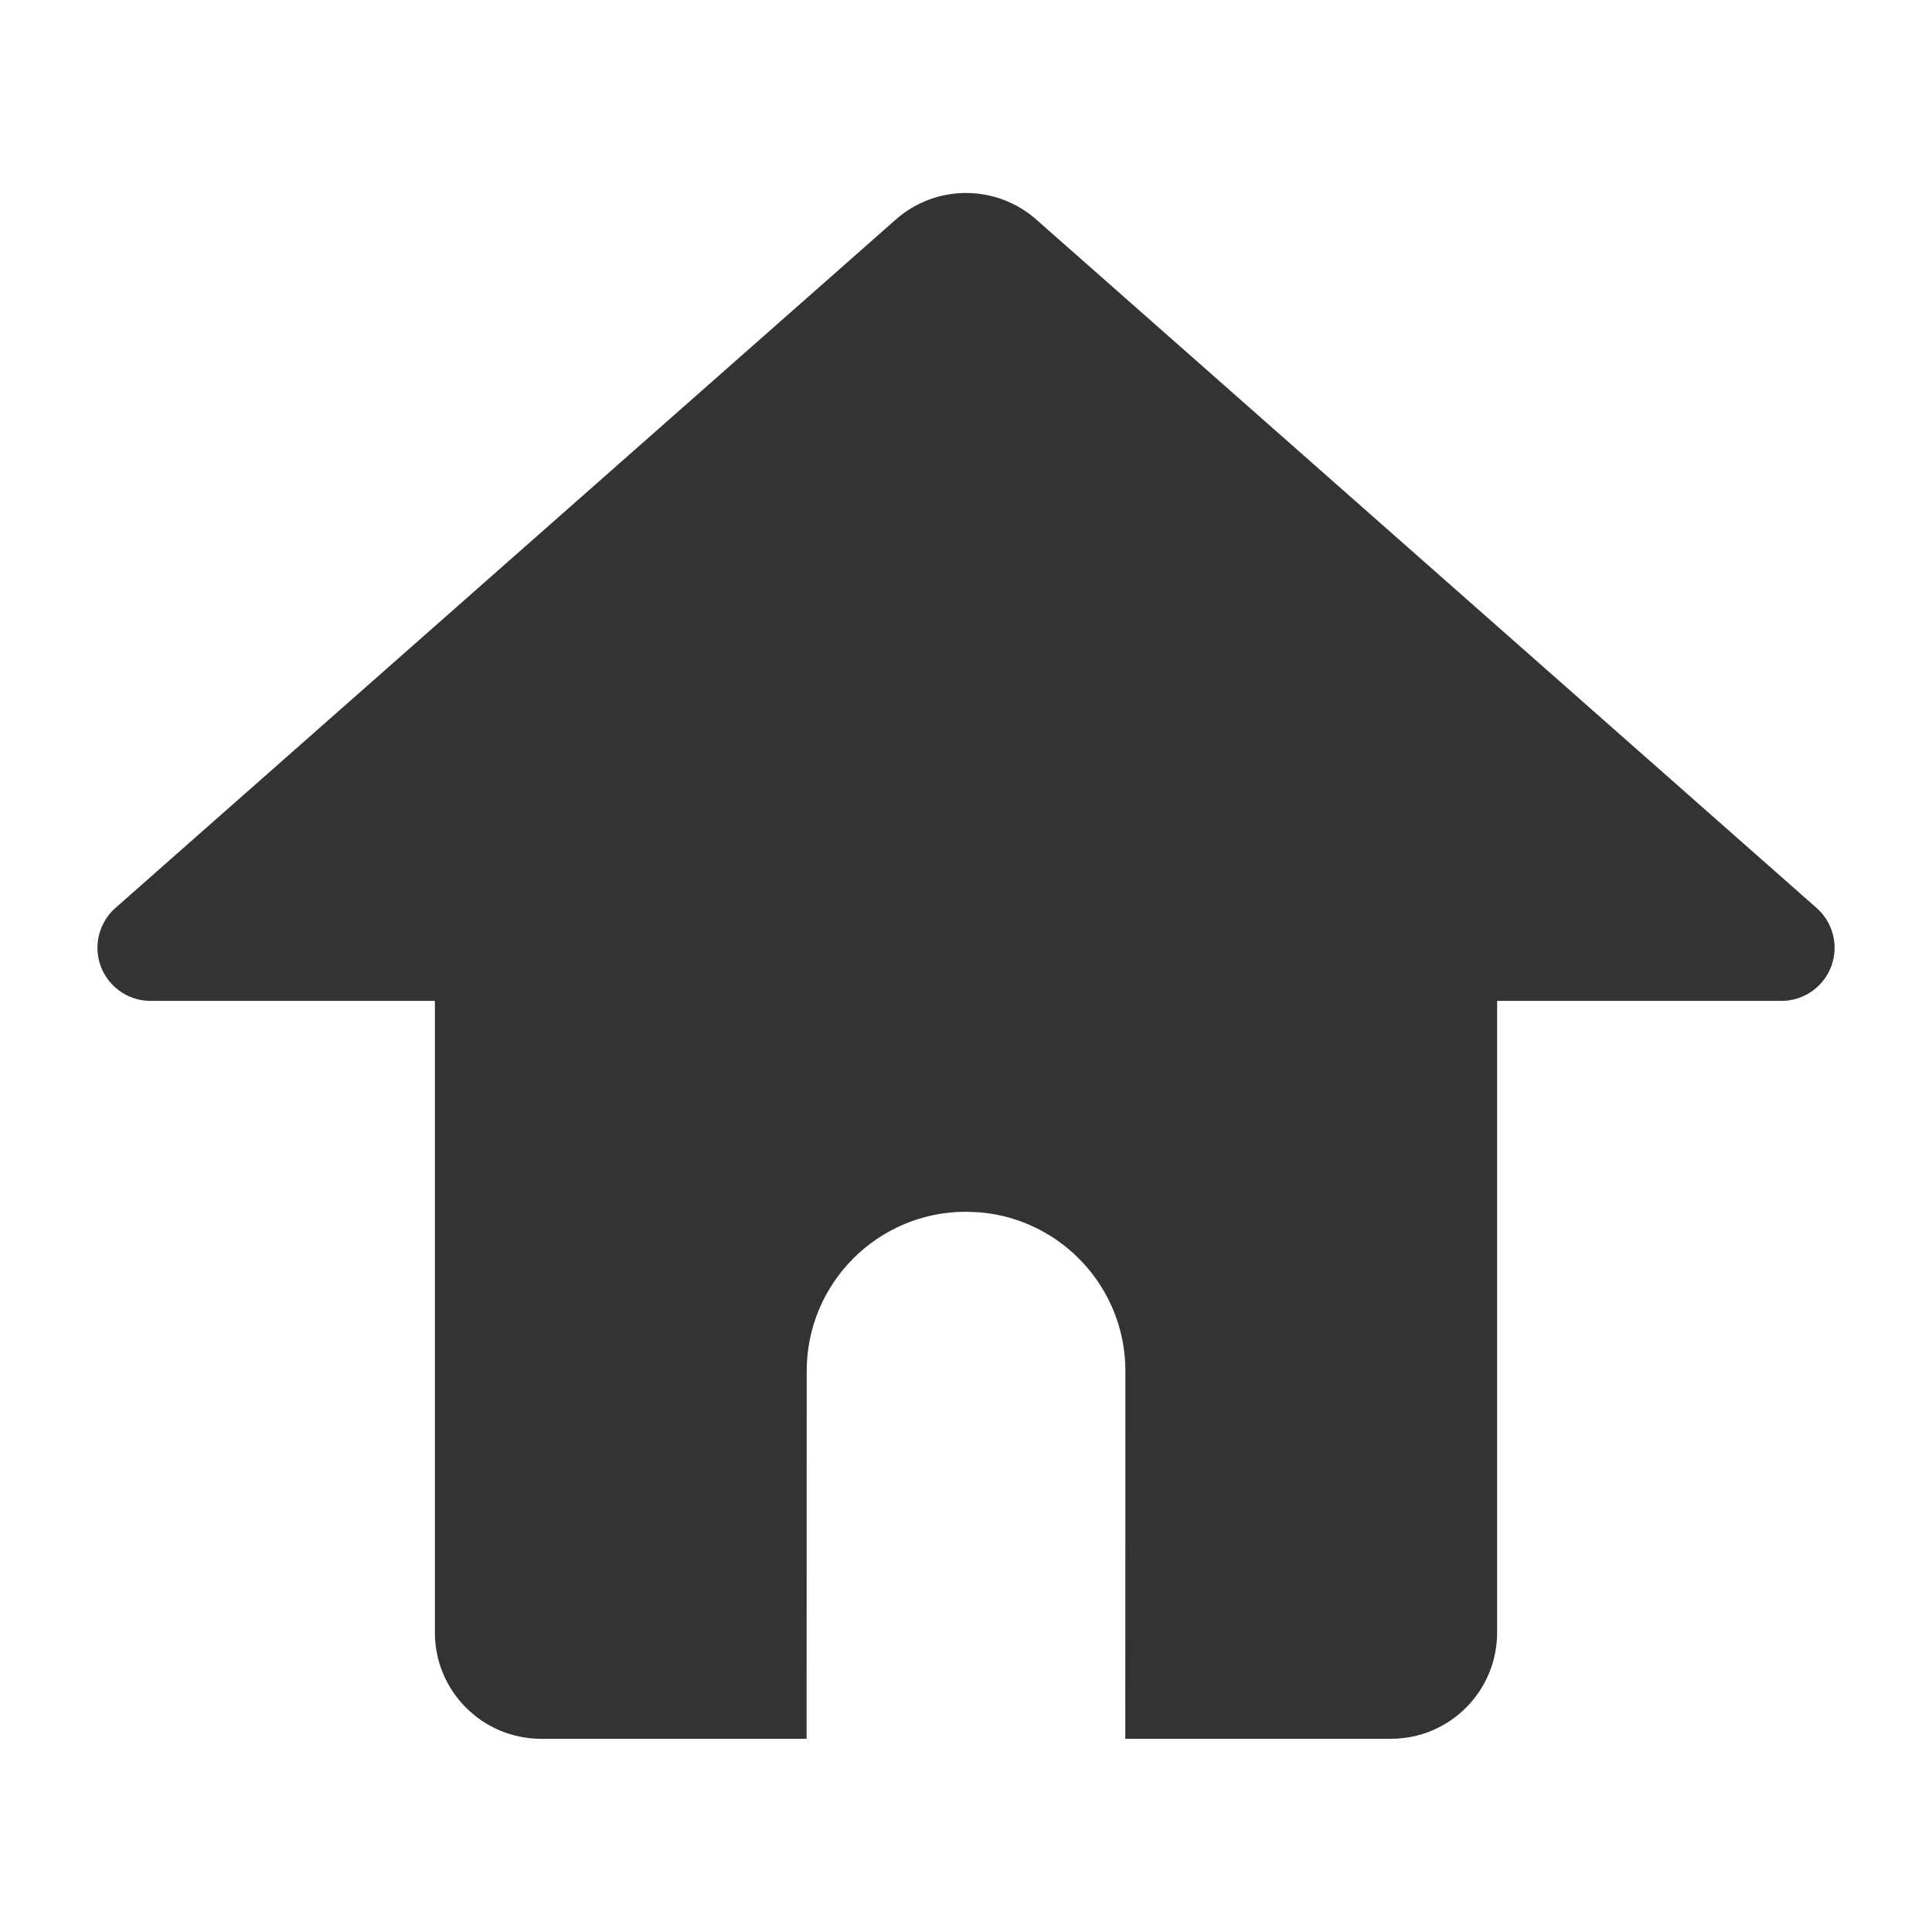 <svg width="20" height="20" viewBox="0 0 20 20" fill="none" xmlns="http://www.w3.org/2000/svg">
<g opacity="0.8" clip-path="url(#clip0_2_2494)">
<g clip-path="url(#clip1_2_2494)">
<path fill-rule="evenodd" clip-rule="evenodd" d="M10.728 2.273L18.805 9.399C19.033 9.6 19.055 9.947 18.854 10.175C18.75 10.293 18.599 10.361 18.442 10.361H15.498V16.9C15.498 17.508 15.006 18 14.398 18H11.649L11.65 14.193C11.65 13.33 10.987 12.622 10.143 12.55L10 12.544C9.089 12.544 8.351 13.282 8.351 14.193L8.35 18H5.602C4.995 18 4.502 17.508 4.502 16.9V10.361H1.559C1.255 10.361 1.009 10.115 1.009 9.811C1.009 9.653 1.077 9.503 1.195 9.399L9.273 2.273C9.688 1.906 10.312 1.906 10.728 2.273Z" fill="black"/>
</g>
</g>
<defs>
<clipPath id="clip0_2_2494">
<rect width="20" height="20" fill="white"/>
</clipPath>
<clipPath id="clip1_2_2494">
<rect width="20" height="20" fill="white"/>
</clipPath>
</defs>
</svg>
